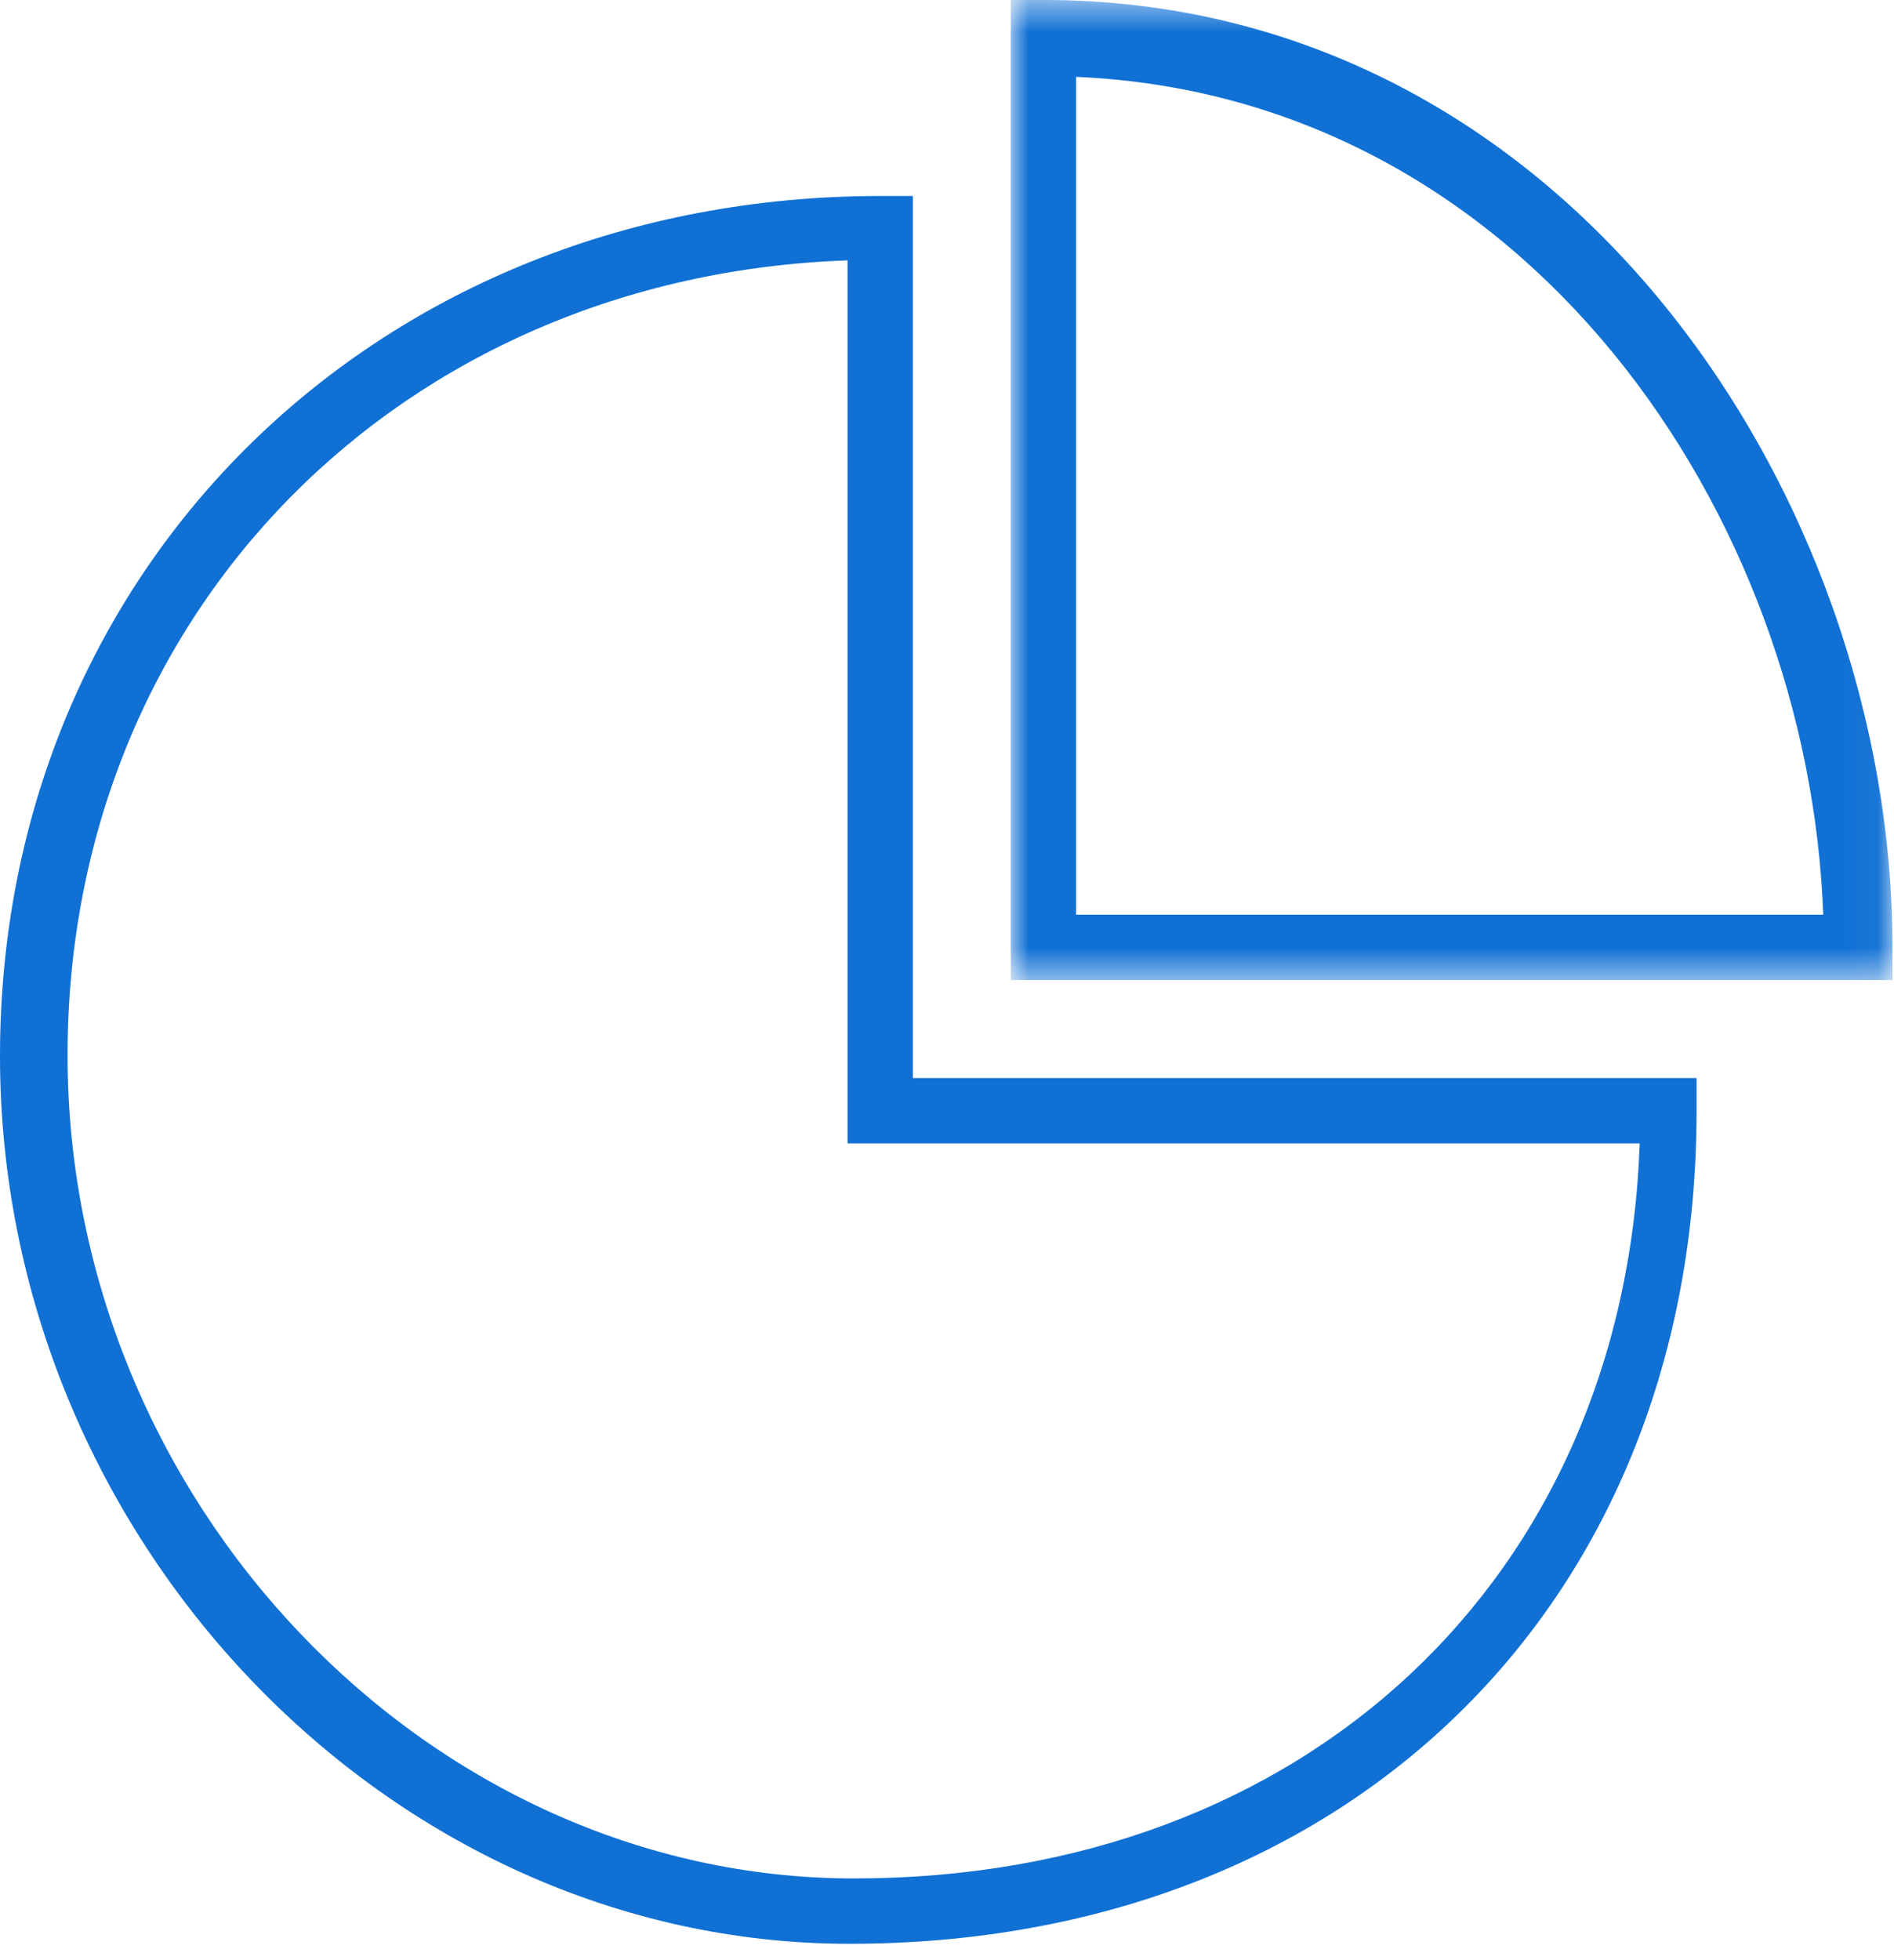 <?xml version="1.0" encoding="UTF-8" standalone="no"?>
<svg width="58px" height="60px" viewBox="0 0 58 60" version="1.1" xmlns="http://www.w3.org/2000/svg" xmlns:xlink="http://www.w3.org/1999/xlink">
    <!-- Generator: Sketch 3.7.2 (28276) - http://www.bohemiancoding.com/sketch -->
    <title>Page 1</title>
    <desc>Created with Sketch.</desc>
    <defs>
        <polygon id="path-1" points="27.954 30.5 27.954 0.5 0.954 0.5 0.954 30.5 27.954 30.5"></polygon>
    </defs>
    <g id="Page-1" stroke="none" stroke-width="1" fill="none" fill-rule="evenodd">
        <g transform="translate(0, -1)">
            <path d="M26.151,58.499 C13.097,58.499 2.069,46.961 2.069,33.303 C2.069,19.75 12.267,9.45 25.954,8.97 L25.954,35.999 L50.213,35.999 C49.748,49.3 39.985,58.499 26.151,58.499 L26.151,58.499 Z M27.954,33.999 L27.954,7 L26.954,7 C11.627,7 0,18.305 0,33.325 C0,48.069 11.875,60.499 26.012,60.499 C41.368,60.499 51.954,50.014 51.954,34.999 L51.954,33.999 L27.954,33.999 Z" id="Fill-1" fill="#1070D4"></path>
            <g id="Group-5" transform="translate(30, 0.499)">
                <mask id="mask-2" fill="white">
                    <use xlink:href="#path-1"></use>
                </mask>
                <g id="Clip-4"></g>
                <path d="M2.954,28.5 L2.954,2.854 C16.751,3.446 25.385,16.259 25.833,28.5 L2.954,28.5 Z M1.954,0.5 L0.954,0.5 L0.954,30.5 L27.954,30.5 L27.954,29.5 C27.954,15.713 17.95,0.5 1.954,0.5 L1.954,0.5 Z" id="Fill-3" fill="#1070D4" mask="url(#mask-2)"></path>
            </g>
        </g>
    </g>
</svg>